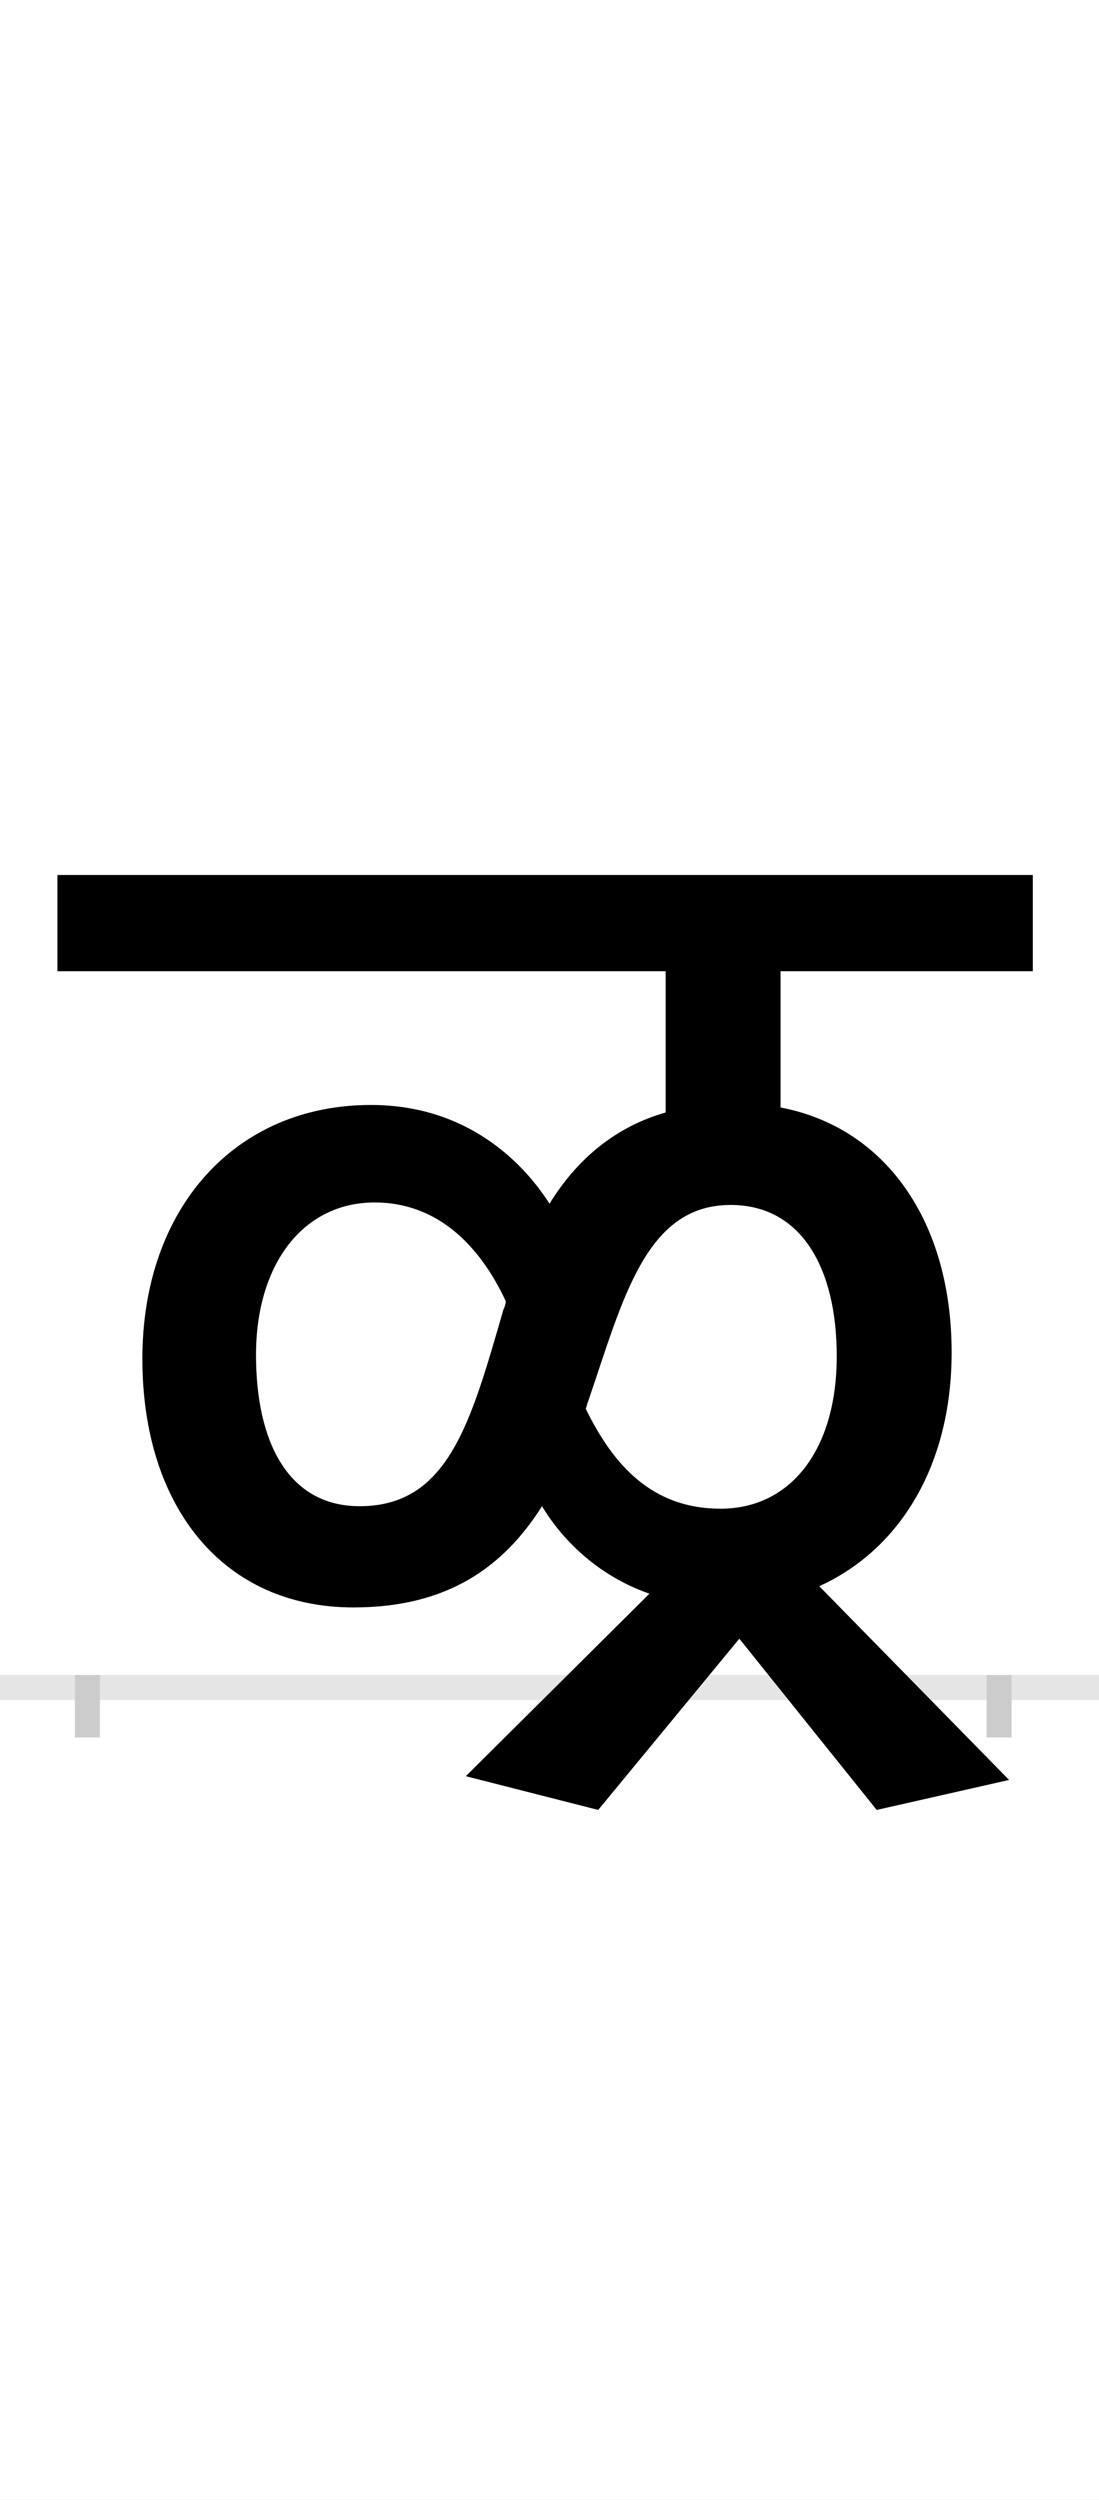 <?xml version="1.0" encoding="UTF-8"?>
<svg height="200.0" version="1.1" width="88.0" xmlns="http://www.w3.org/2000/svg" xmlns:xlink="http://www.w3.org/1999/xlink">
 <rect width="100%" height="100%" fill="#808080" stroke="none"/>
 <path d="M0,0 l88,0 l0,200 l-88,0 Z M0,0" fill="rgb(255,255,255)" transform="matrix(1,0,0,-1,0.0,200.0)"/>
 <path d="M0,0 l88,0" fill="none" stroke="rgb(229,229,229)" stroke-width="2" transform="matrix(1,0,0,-1,0.0,135.0)"/>
 <path d="M0,1 l0,-5" fill="none" stroke="rgb(204,204,204)" stroke-width="2" transform="matrix(1,0,0,-1,7.0,135.0)"/>
 <path d="M0,1 l0,-5" fill="none" stroke="rgb(204,204,204)" stroke-width="2" transform="matrix(1,0,0,-1,80.0,135.0)"/>
 <path d="M632,-98 l106,24 l-152,155 c64,29,106,96,106,187 c0,105,-53,180,-137,196 l0,109 l202,0 l0,77 l-781,0 l0,-77 l487,0 l0,-113 c-42,-12,-72,-39,-93,-73 c-21,33,-66,79,-143,79 c-109,0,-183,-83,-183,-203 c0,-119,65,-199,169,-199 c75,0,120,32,151,81 c15,-25,43,-55,86,-70 l-147,-146 l106,-27 l113,137 Z M218,145 c-57,0,-83,51,-83,121 c0,73,38,122,95,122 c50,0,84,-34,105,-79 c0,-2,-1,-5,-2,-7 c-26,-90,-44,-157,-115,-157 Z M507,143 c-55,0,-86,35,-108,80 c1,2,1,4,2,6 c28,82,46,157,114,157 c57,0,85,-51,85,-121 c0,-75,-37,-122,-93,-122 Z M507,143" fill="rgb(0,0,0)" transform="matrix(0.1,0.0,0.0,-0.1,7.0,135.0)"/>
</svg>